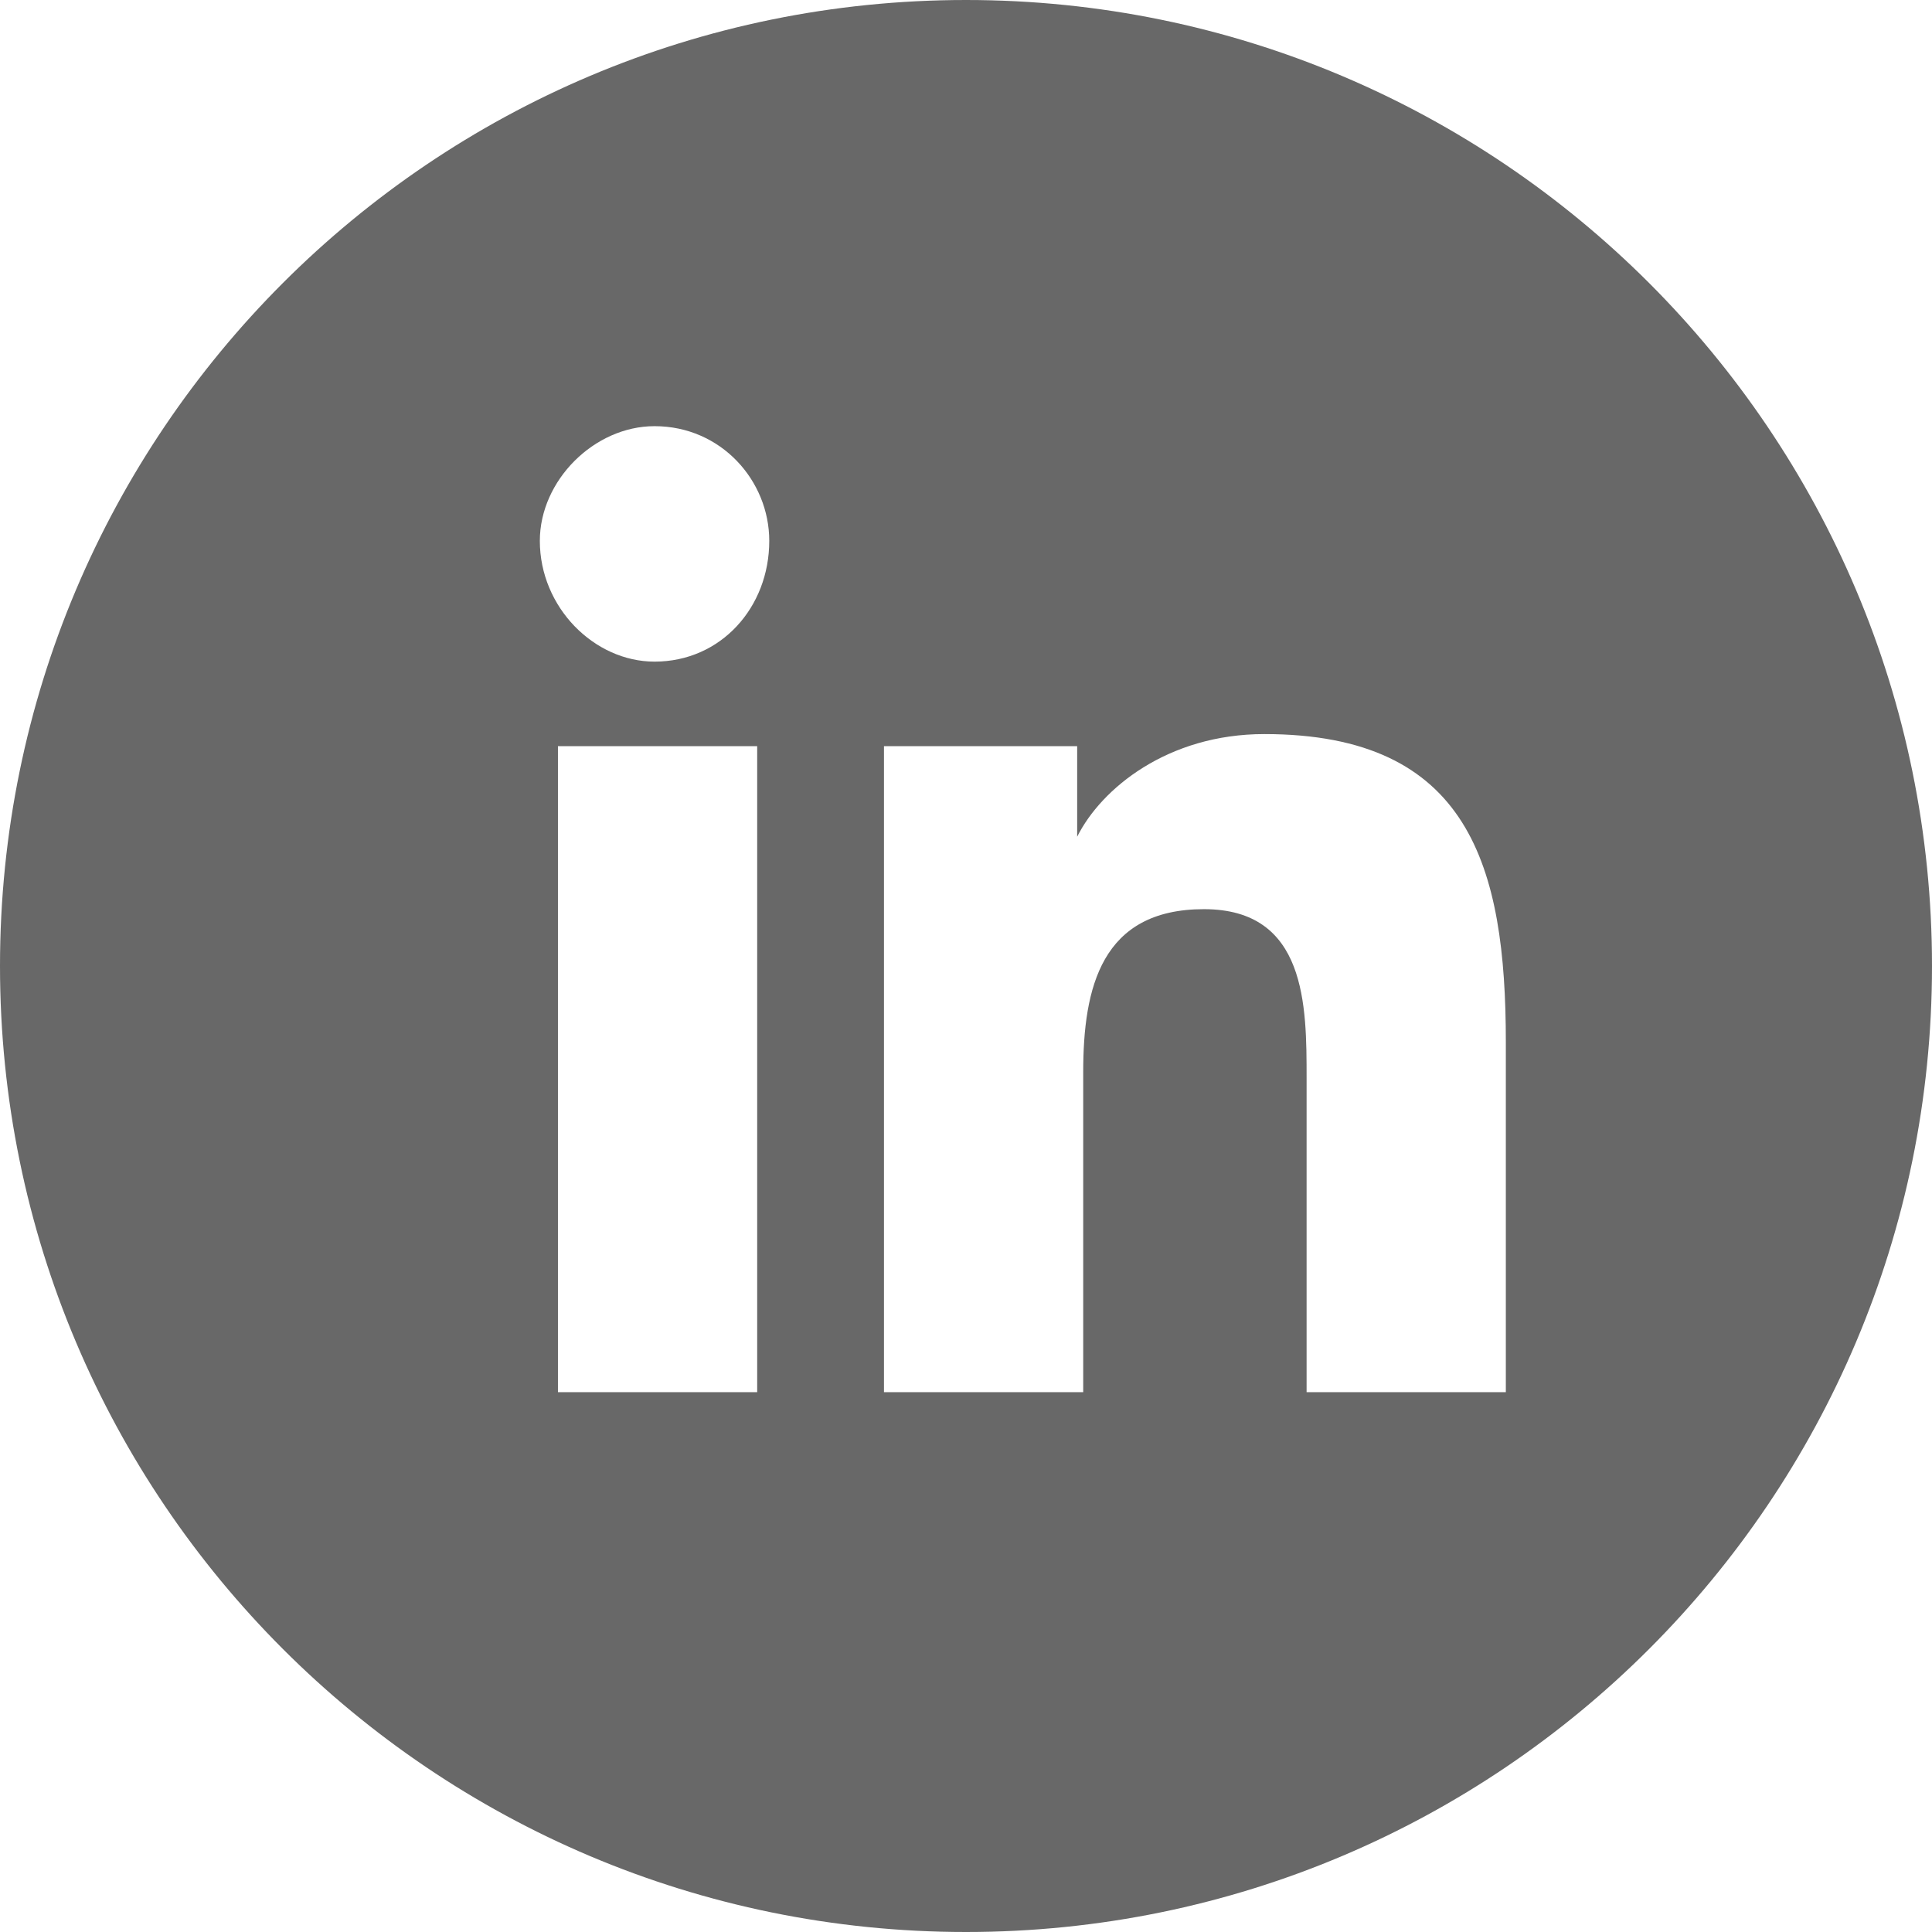 <svg width="24" height="24" viewBox="0 0 24 24" fill="none" xmlns="http://www.w3.org/2000/svg">
<g clip-path="url(#clip0_4_650)">
<path d="M0 12C0 18.627 5.373 24 12 24C18.627 24 24 18.627 24 12C24 5.373 18.627 0 12 0C5.373 0 0 5.373 0 12ZM9.406 17.294H6.931V9.269H9.406V17.294ZM8.131 8.219C7.381 8.219 6.706 7.544 6.706 6.719C6.706 5.969 7.381 5.294 8.131 5.294C8.956 5.294 9.556 5.969 9.556 6.719C9.556 7.544 8.956 8.219 8.131 8.219ZM18.706 17.294H16.231V13.394C16.231 12.494 16.231 11.294 14.956 11.294C13.681 11.294 13.456 12.269 13.456 13.319V17.294H10.981V9.269H13.381V10.394C13.681 9.794 14.506 9.119 15.706 9.119C18.256 9.119 18.706 10.769 18.706 12.944V17.294Z" fill="#686868"/>
</g>
<defs>
<clipPath id="clip0_4_650">
<rect width="24" height="24" fill="white"/>
</clipPath>
</defs>
</svg>
